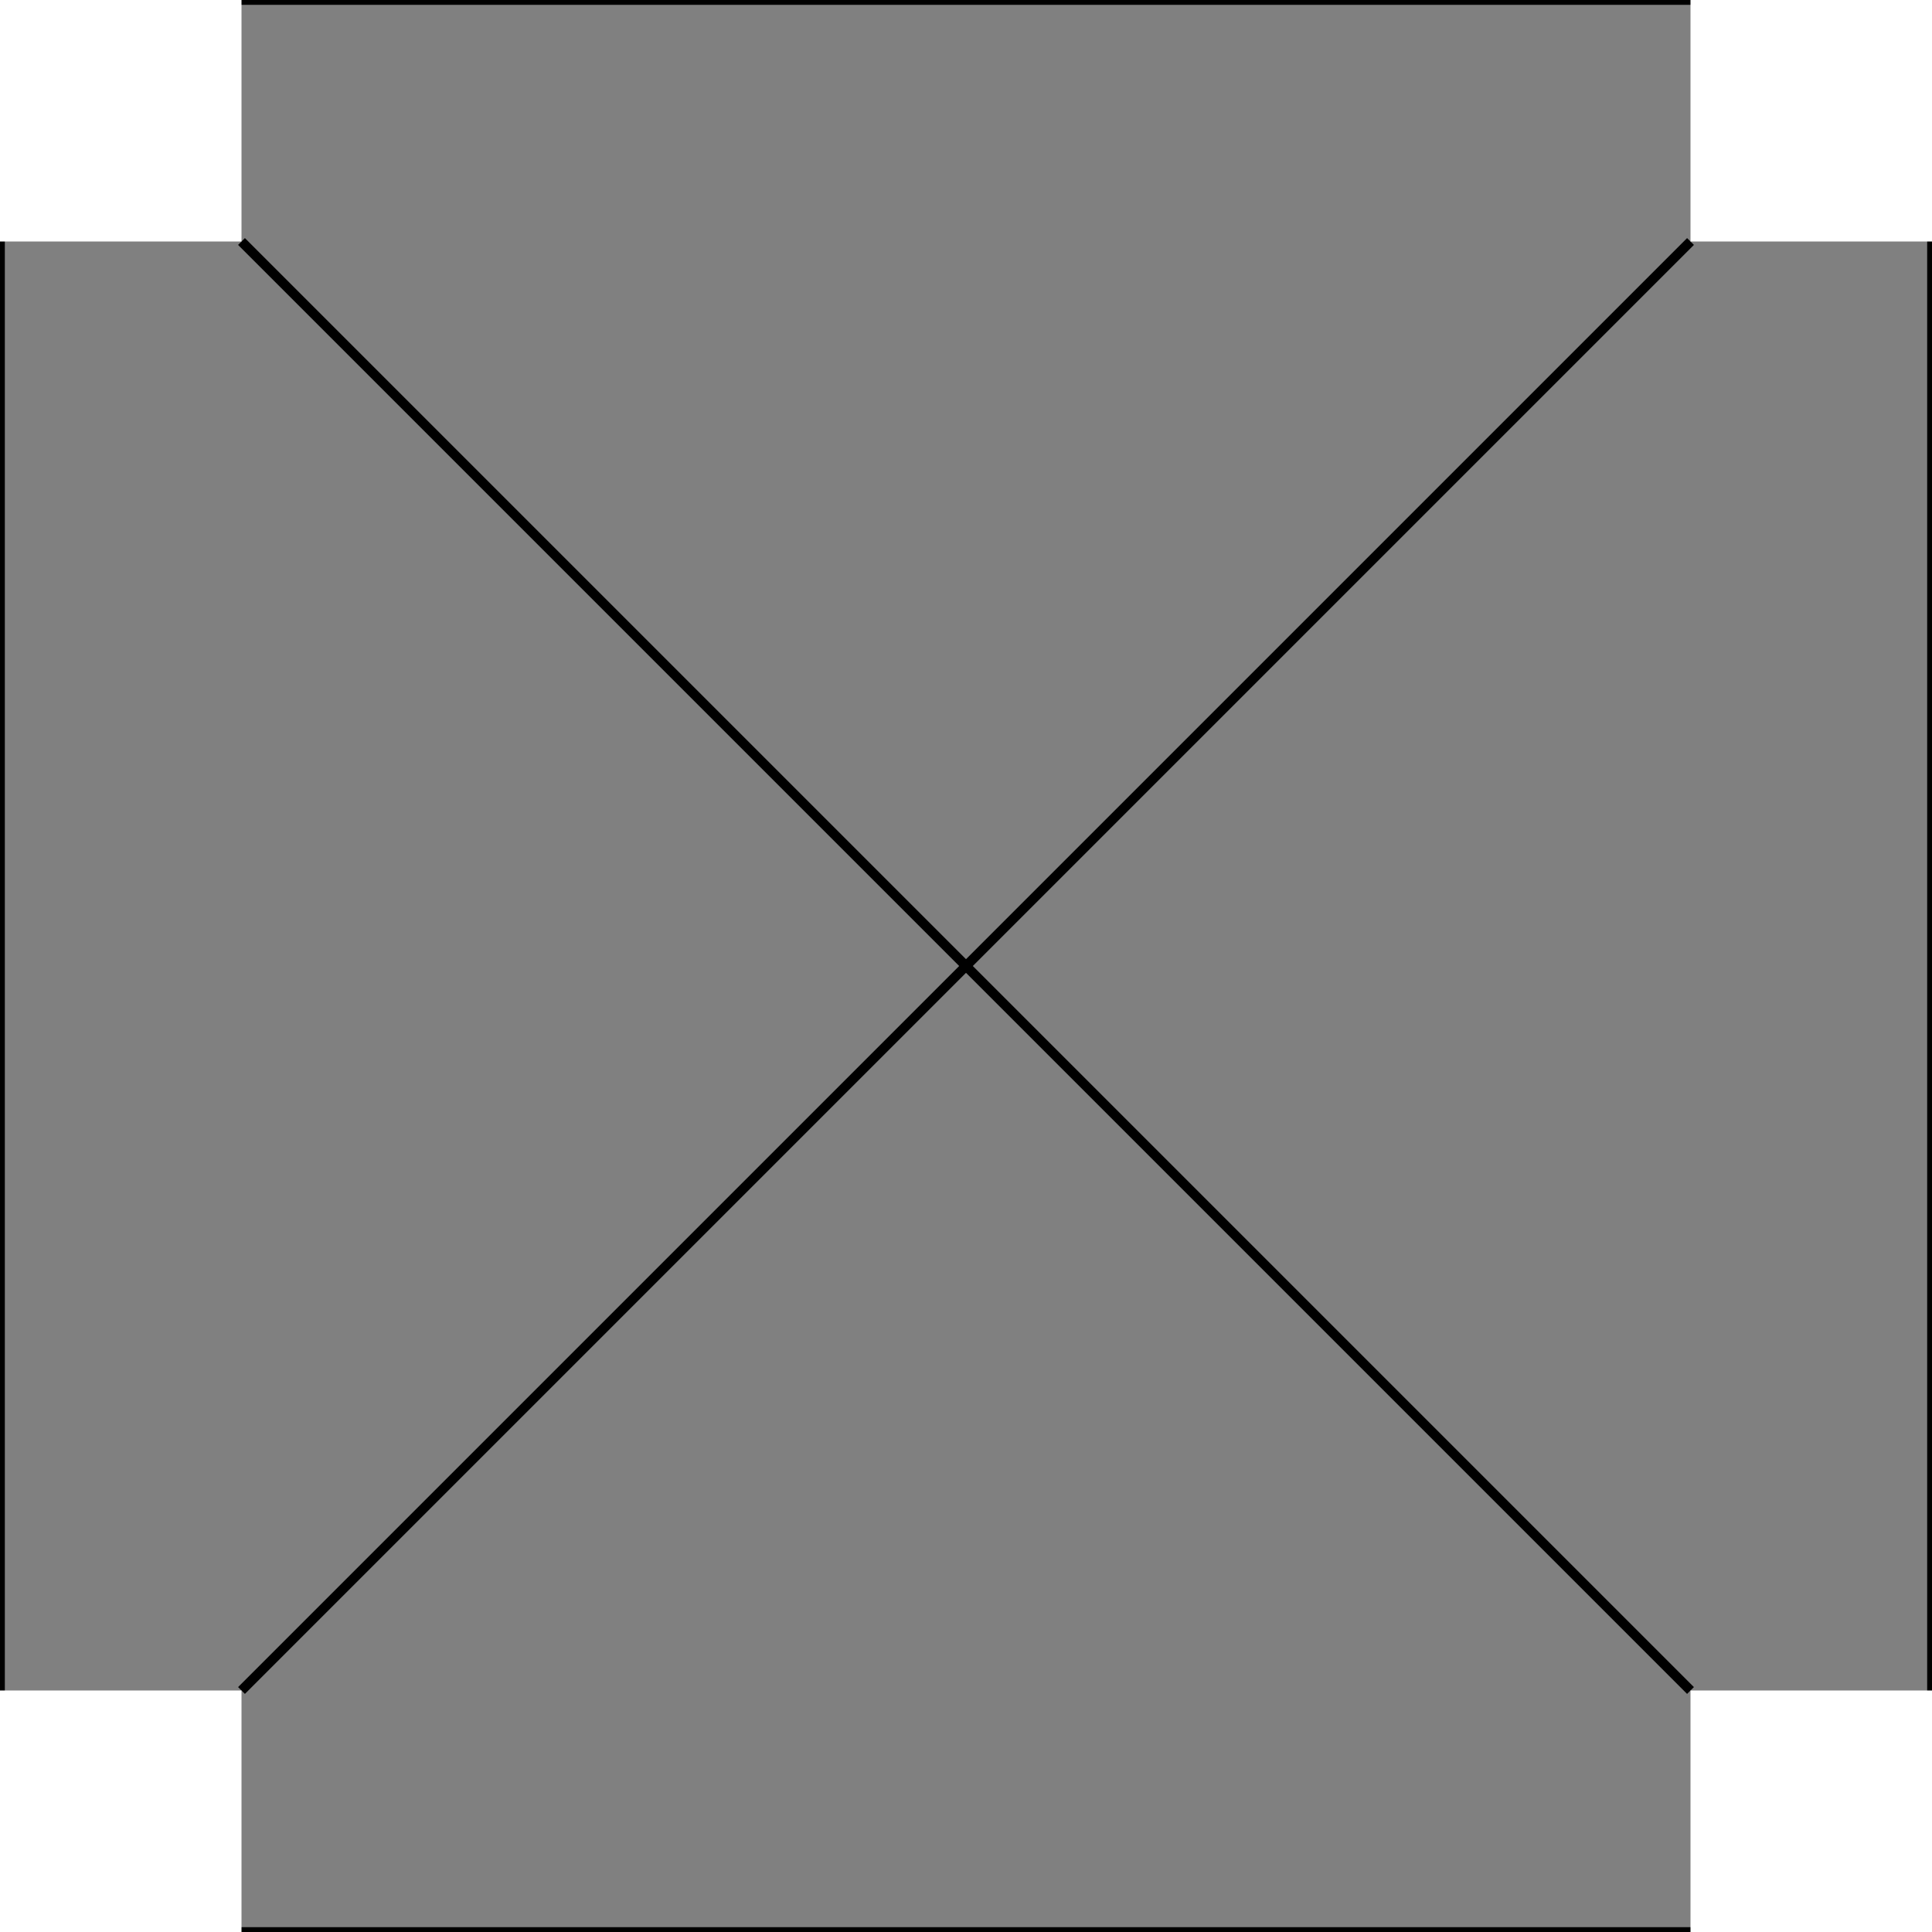 <svg xmlns="http://www.w3.org/2000/svg" width="2000" height="2000" viewBox="0 0 2000 2000">
  <rect x="0" y="0" width="2000" height="2000" fill="#808080" stroke="none"/>
  <!-- Outer square -->
  <rect x="0" y="0" width="2000" height="2000" fill="none" stroke="black" stroke-width="10"/>

  <!-- Diagonal lines (X), leaving out 250px at each corner -->
  <line x1="250" y1="250" x2="1750" y2="1750" stroke="black" stroke-width="10"/>
  <line x1="1750" y1="250" x2="250" y2="1750" stroke="black" stroke-width="10"/>

  <!-- Empty squares in each corner (250x250) -->
  <rect x="0" y="0" width="250" height="250" fill="white"/>
  <rect x="1750" y="0" width="250" height="250" fill="white"/>
  <rect x="0" y="1750" width="250" height="250" fill="white"/>
  <rect x="1750" y="1750" width="250" height="250" fill="white"/>
</svg>

